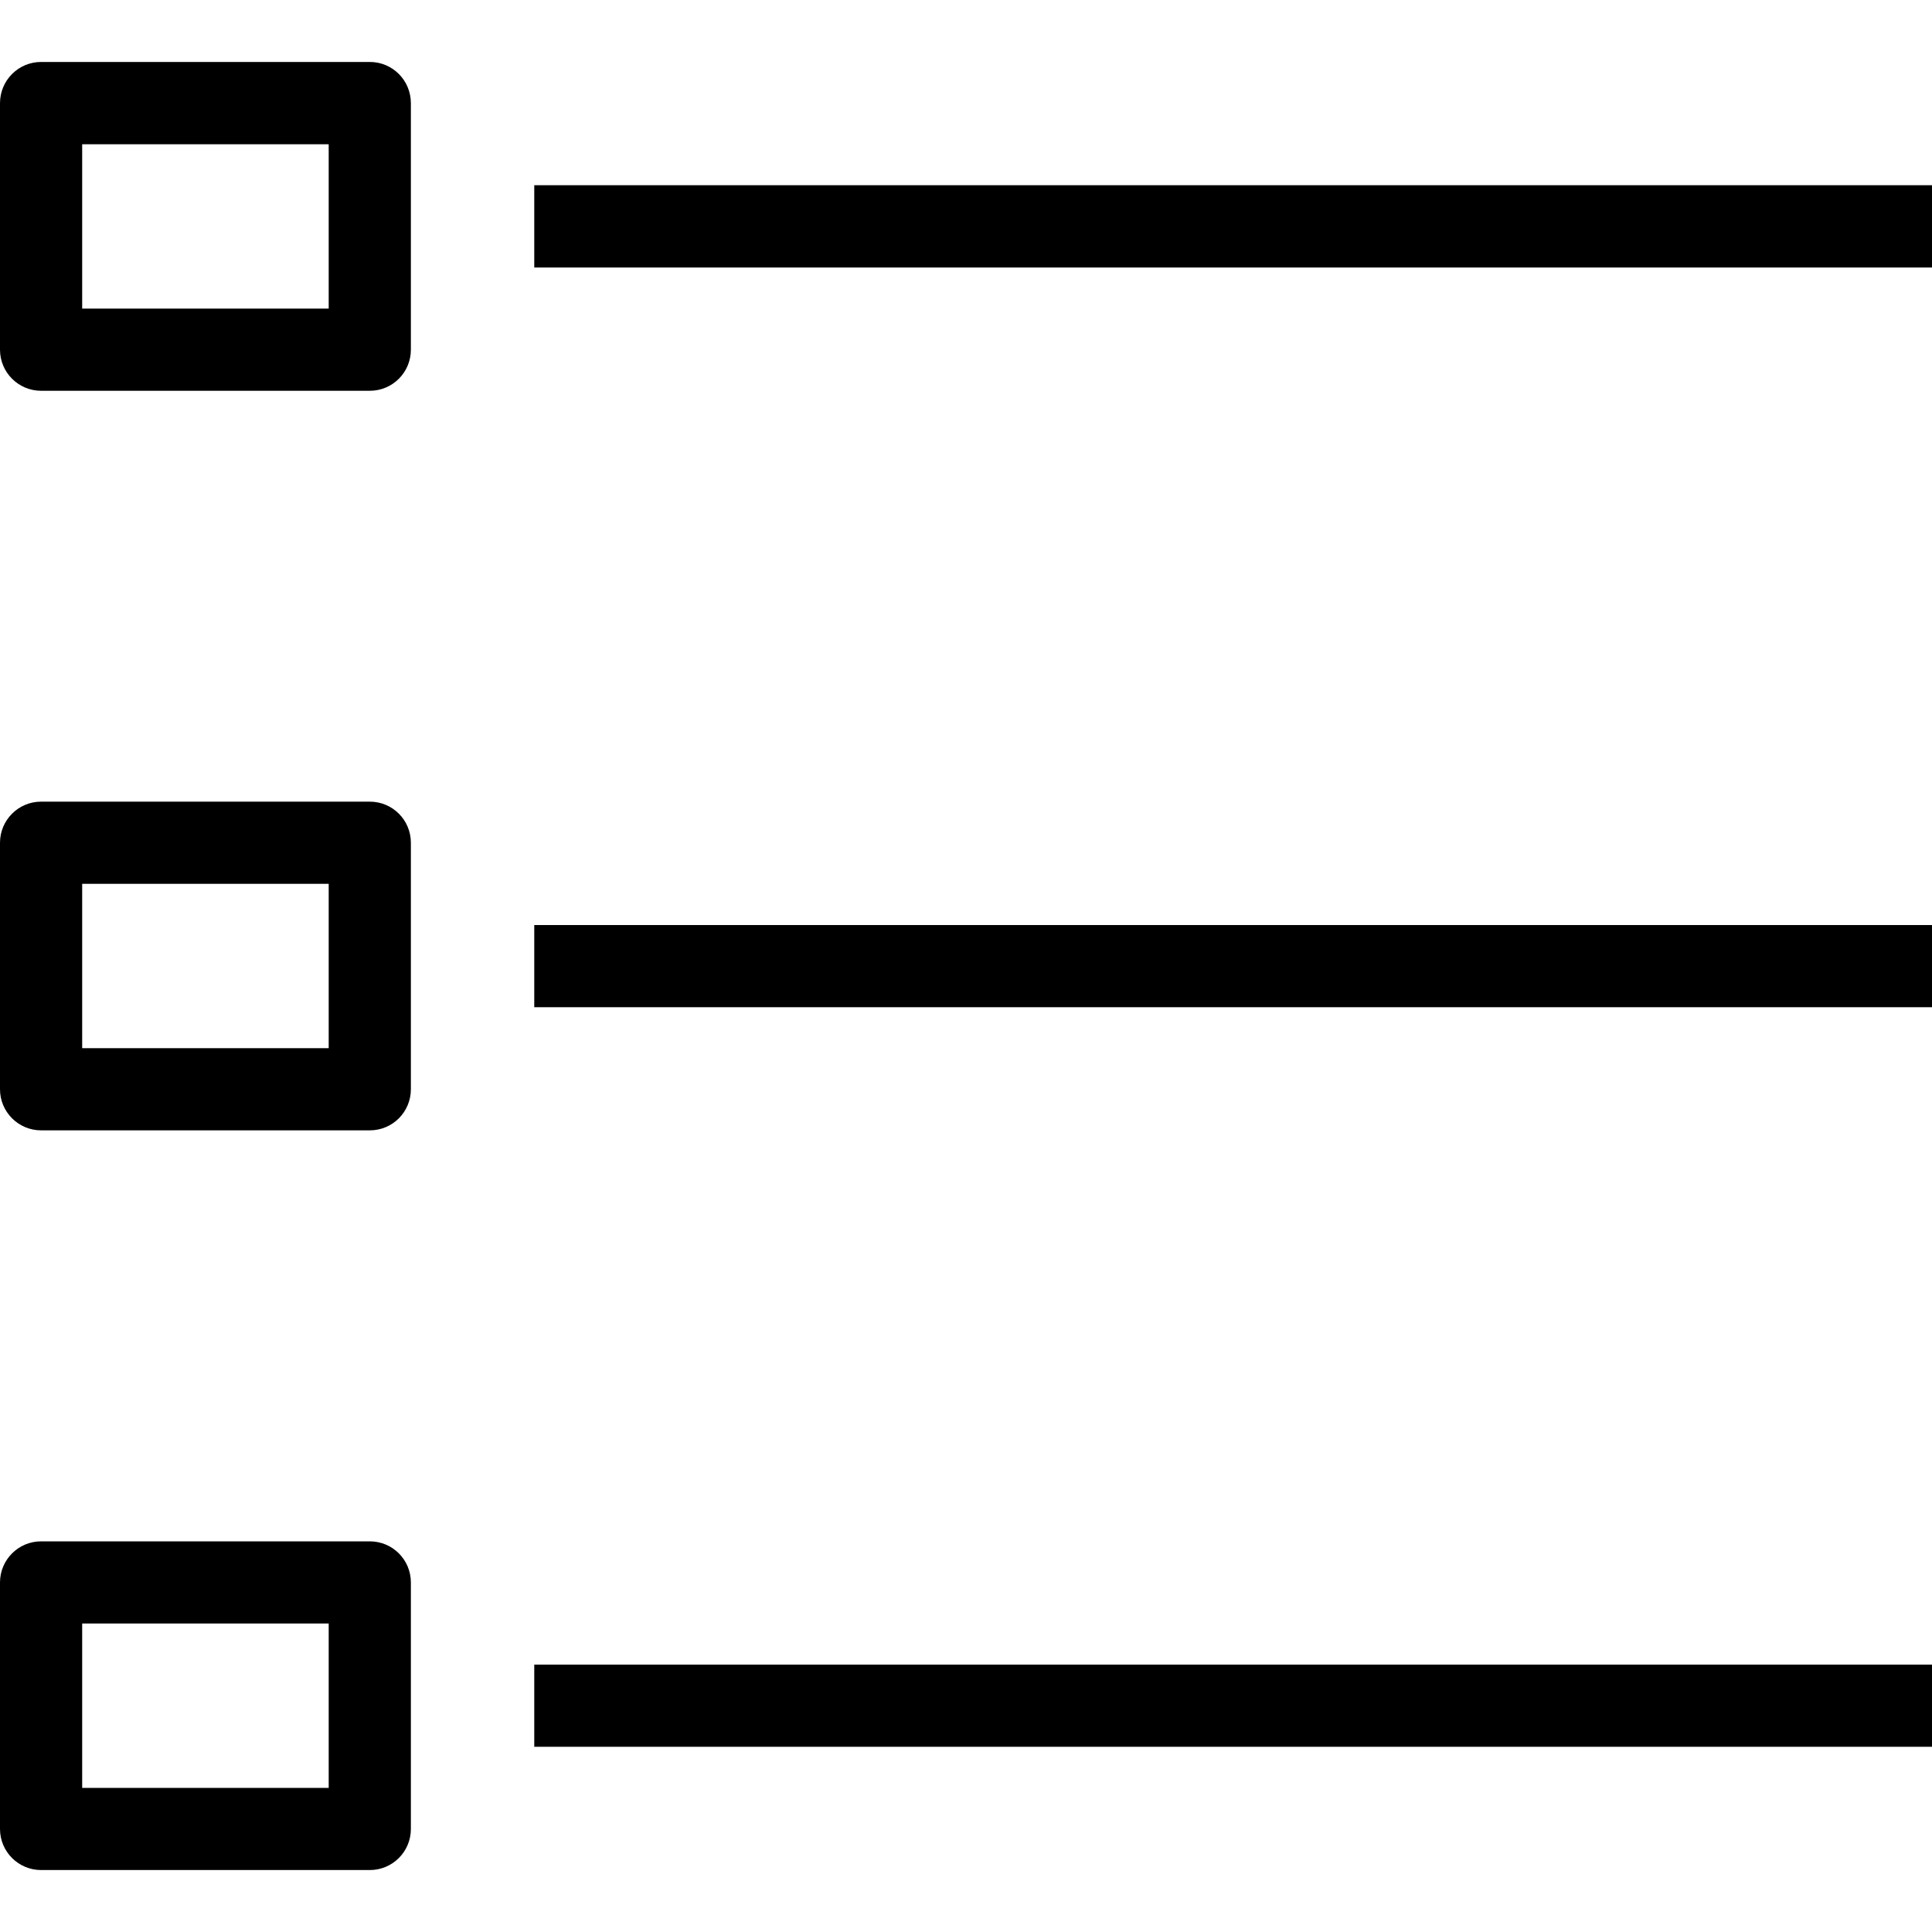 <svg width="15" height="15" viewBox="0 0 15 15" fill="none" xmlns="http://www.w3.org/2000/svg">
<path d="M2.871 0.481H0.319C0.143 0.481 0 0.624 0 0.801V2.715C0 2.891 0.143 3.034 0.319 3.034H2.871C3.048 3.034 3.19 2.891 3.19 2.715V0.801C3.19 0.624 3.048 0.481 2.871 0.481ZM2.552 2.396H0.638V1.12H2.552V2.396Z" fill="black"/>
<path d="M2.871 6.224H0.319C0.143 6.224 0 6.367 0 6.543V8.457C0 8.633 0.143 8.776 0.319 8.776H2.871C3.048 8.776 3.19 8.633 3.19 8.457V6.543C3.19 6.367 3.048 6.224 2.871 6.224ZM2.552 8.138H0.638V6.862H2.552V8.138Z" fill="black"/>
<path d="M2.871 11.967H0.319C0.143 11.967 0 12.11 0 12.286V14.2C0 14.376 0.143 14.519 0.319 14.519H2.871C3.048 14.519 3.19 14.376 3.19 14.2V12.286C3.19 12.11 3.048 11.967 2.871 11.967ZM2.552 13.881H0.638V12.605H2.552V13.881Z" fill="black"/>
<path d="M15 1.438H4.148V2.077H15V1.438Z" fill="black"/>
<path d="M15 7.182H4.148V7.82H15V7.182Z" fill="black"/>
<path d="M15 12.924H4.148V13.562H15V12.924Z" fill="black"/>
</svg>
